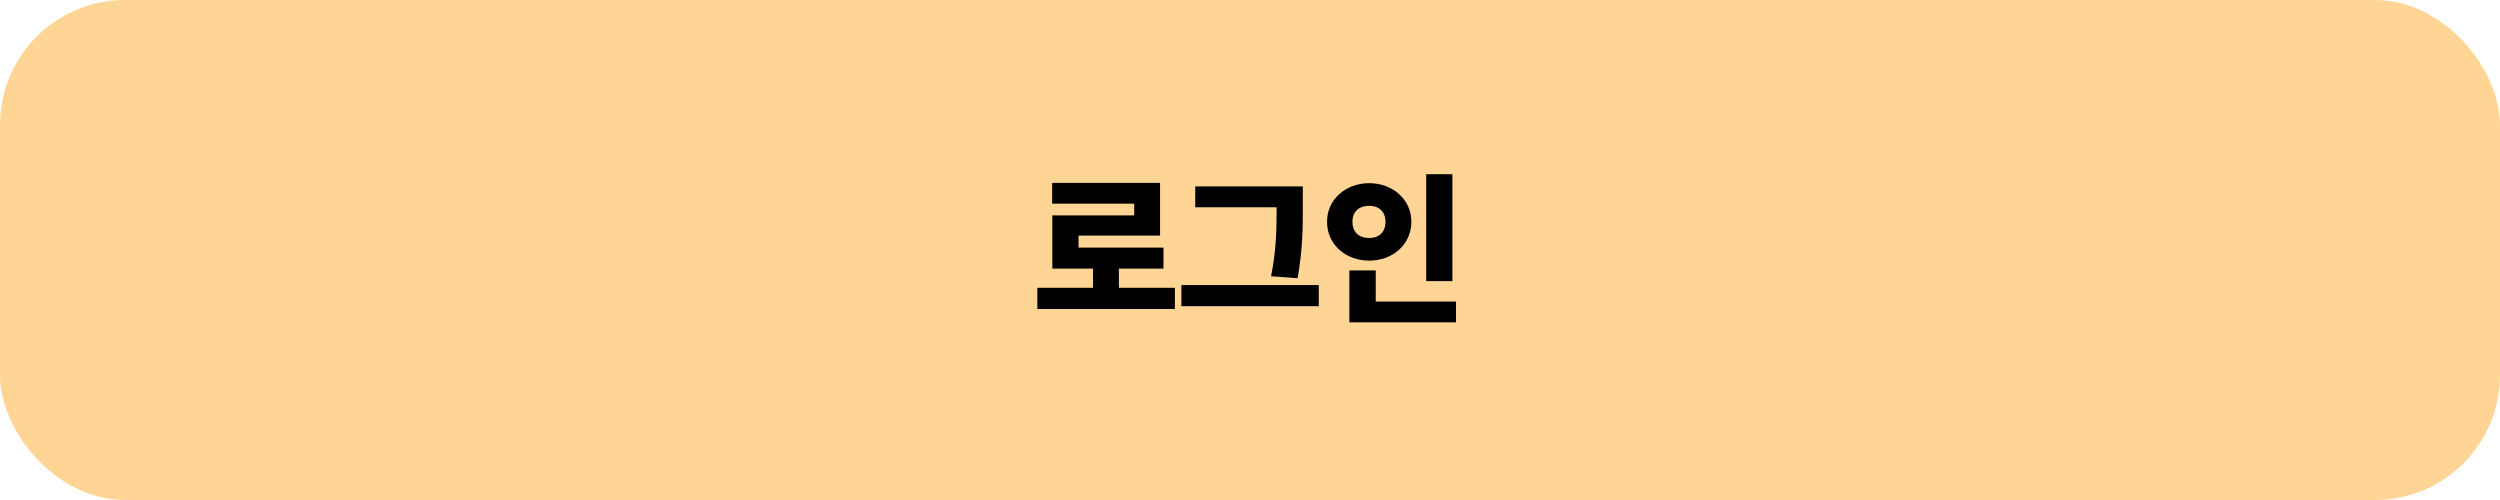 <svg width="300" height="60" viewBox="0 0 300 60" fill="none" xmlns="http://www.w3.org/2000/svg">
<rect width="300" height="60" rx="15" fill="#FFD596"/>
<path d="M140.986 34.539V37.078H124.482V34.539H131.162V32.234H126.279V25.848H136.104V24.441H126.26V21.941H139.209V28.27H129.424V29.715H139.619V32.234H134.268V34.539H140.986ZM156.338 22.371V24.773C156.338 27.391 156.338 29.773 155.713 33.387L152.529 33.152C153.184 29.832 153.193 27.361 153.193 24.871H143.428V22.371H156.338ZM158.252 34.207V36.746H141.768V34.207H158.252ZM174.287 20.906V33.738H171.143V20.906H174.287ZM174.717 36.18V38.68H161.924V32.449H165.088V36.18H174.717ZM164.307 21.98C167.119 21.98 169.365 23.934 169.365 26.609C169.365 29.344 167.119 31.277 164.307 31.277C161.494 31.277 159.229 29.344 159.248 26.609C159.229 23.934 161.494 21.98 164.307 21.98ZM164.307 24.695C163.154 24.695 162.295 25.34 162.295 26.609C162.295 27.938 163.154 28.562 164.307 28.562C165.4 28.562 166.26 27.938 166.26 26.609C166.26 25.34 165.4 24.695 164.307 24.695Z" fill="black"/>
</svg>
